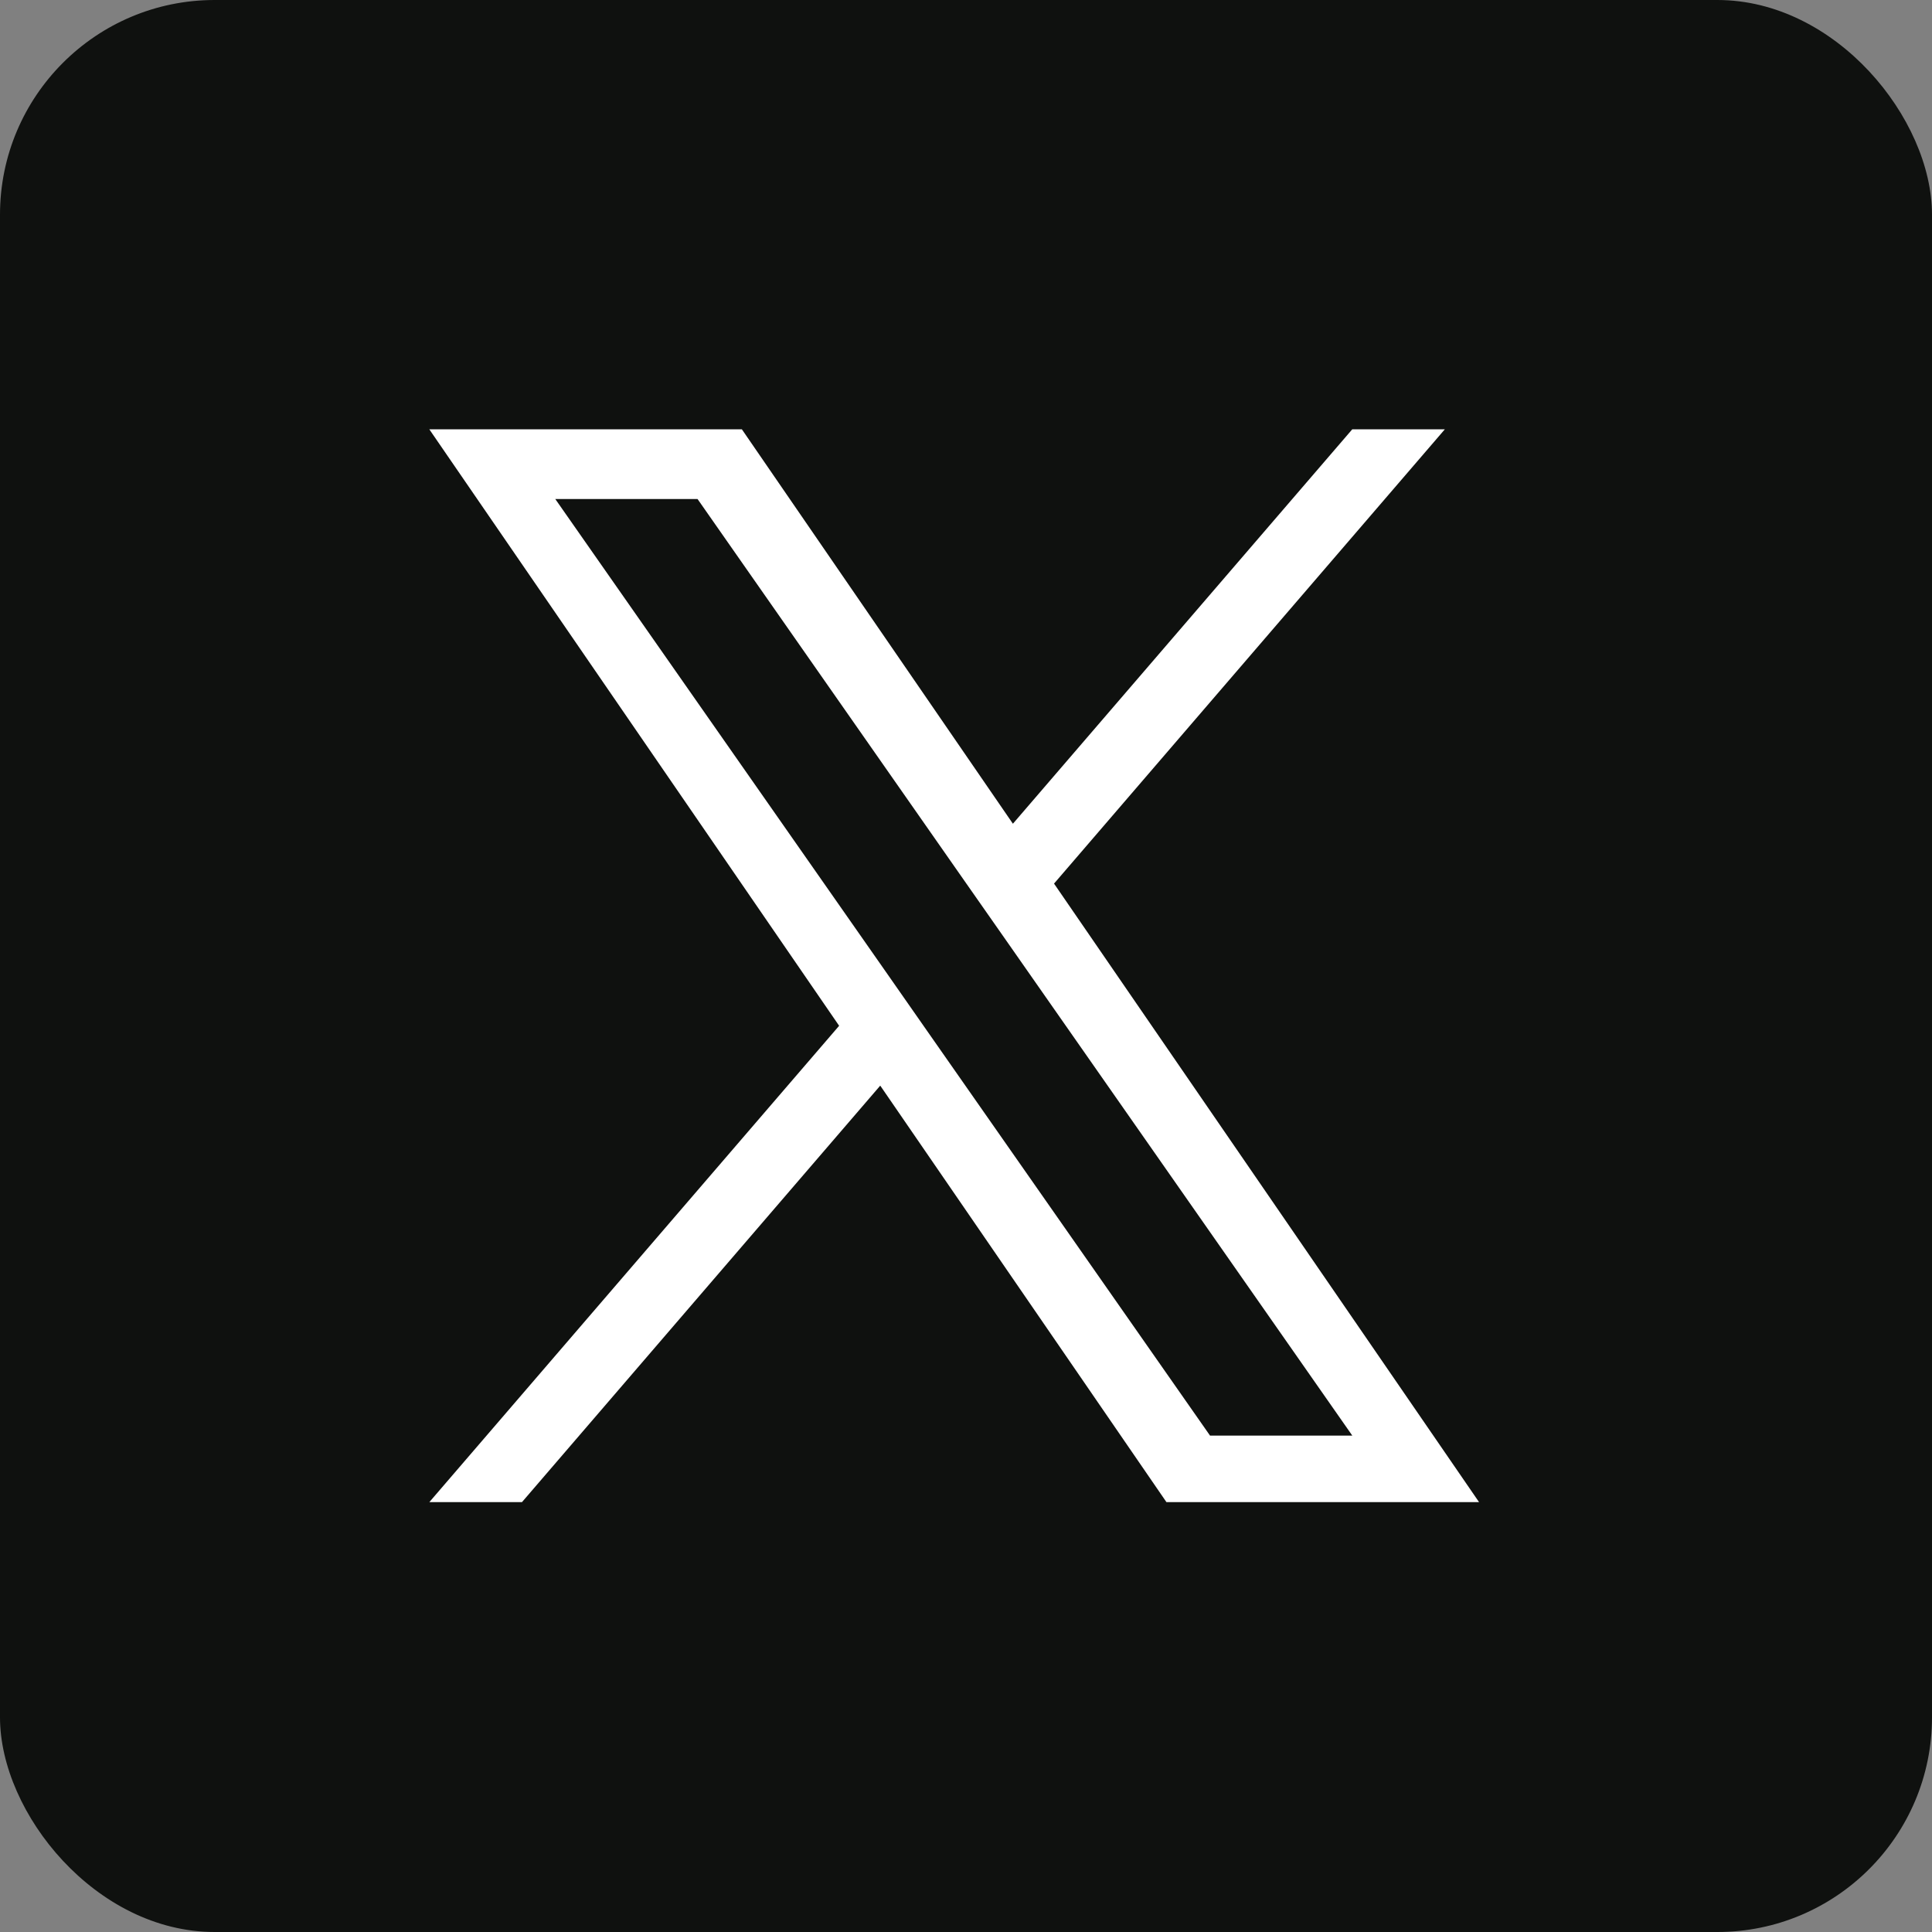 <svg width="36" height="36" viewBox="0 0 36 36" fill="none" xmlns="http://www.w3.org/2000/svg">
<rect x="0" y="0" width="36" height="36" fill="#808080" stroke="none"/>
<rect width="36" height="36" rx="4" fill="#0F110F"/>
<g clip-path="url(#clip0_14_2888)">
<path d="M19.641 16.464L26.922 8H25.197L18.874 15.349L13.824 8H8L15.636 19.114L8 27.99H9.726L16.402 20.229L21.735 27.99H27.56L19.64 16.464H19.641ZM17.277 19.212L16.504 18.105L10.347 9.299H12.998L17.966 16.406L18.74 17.512L25.198 26.75H22.547L17.277 19.212V19.212Z" fill="white"/>
</g>
<defs>
<clipPath id="clip0_14_2888">
<rect width="20" height="20" fill="white" transform="translate(8 8)"/>
</clipPath>
</defs>
</svg>
